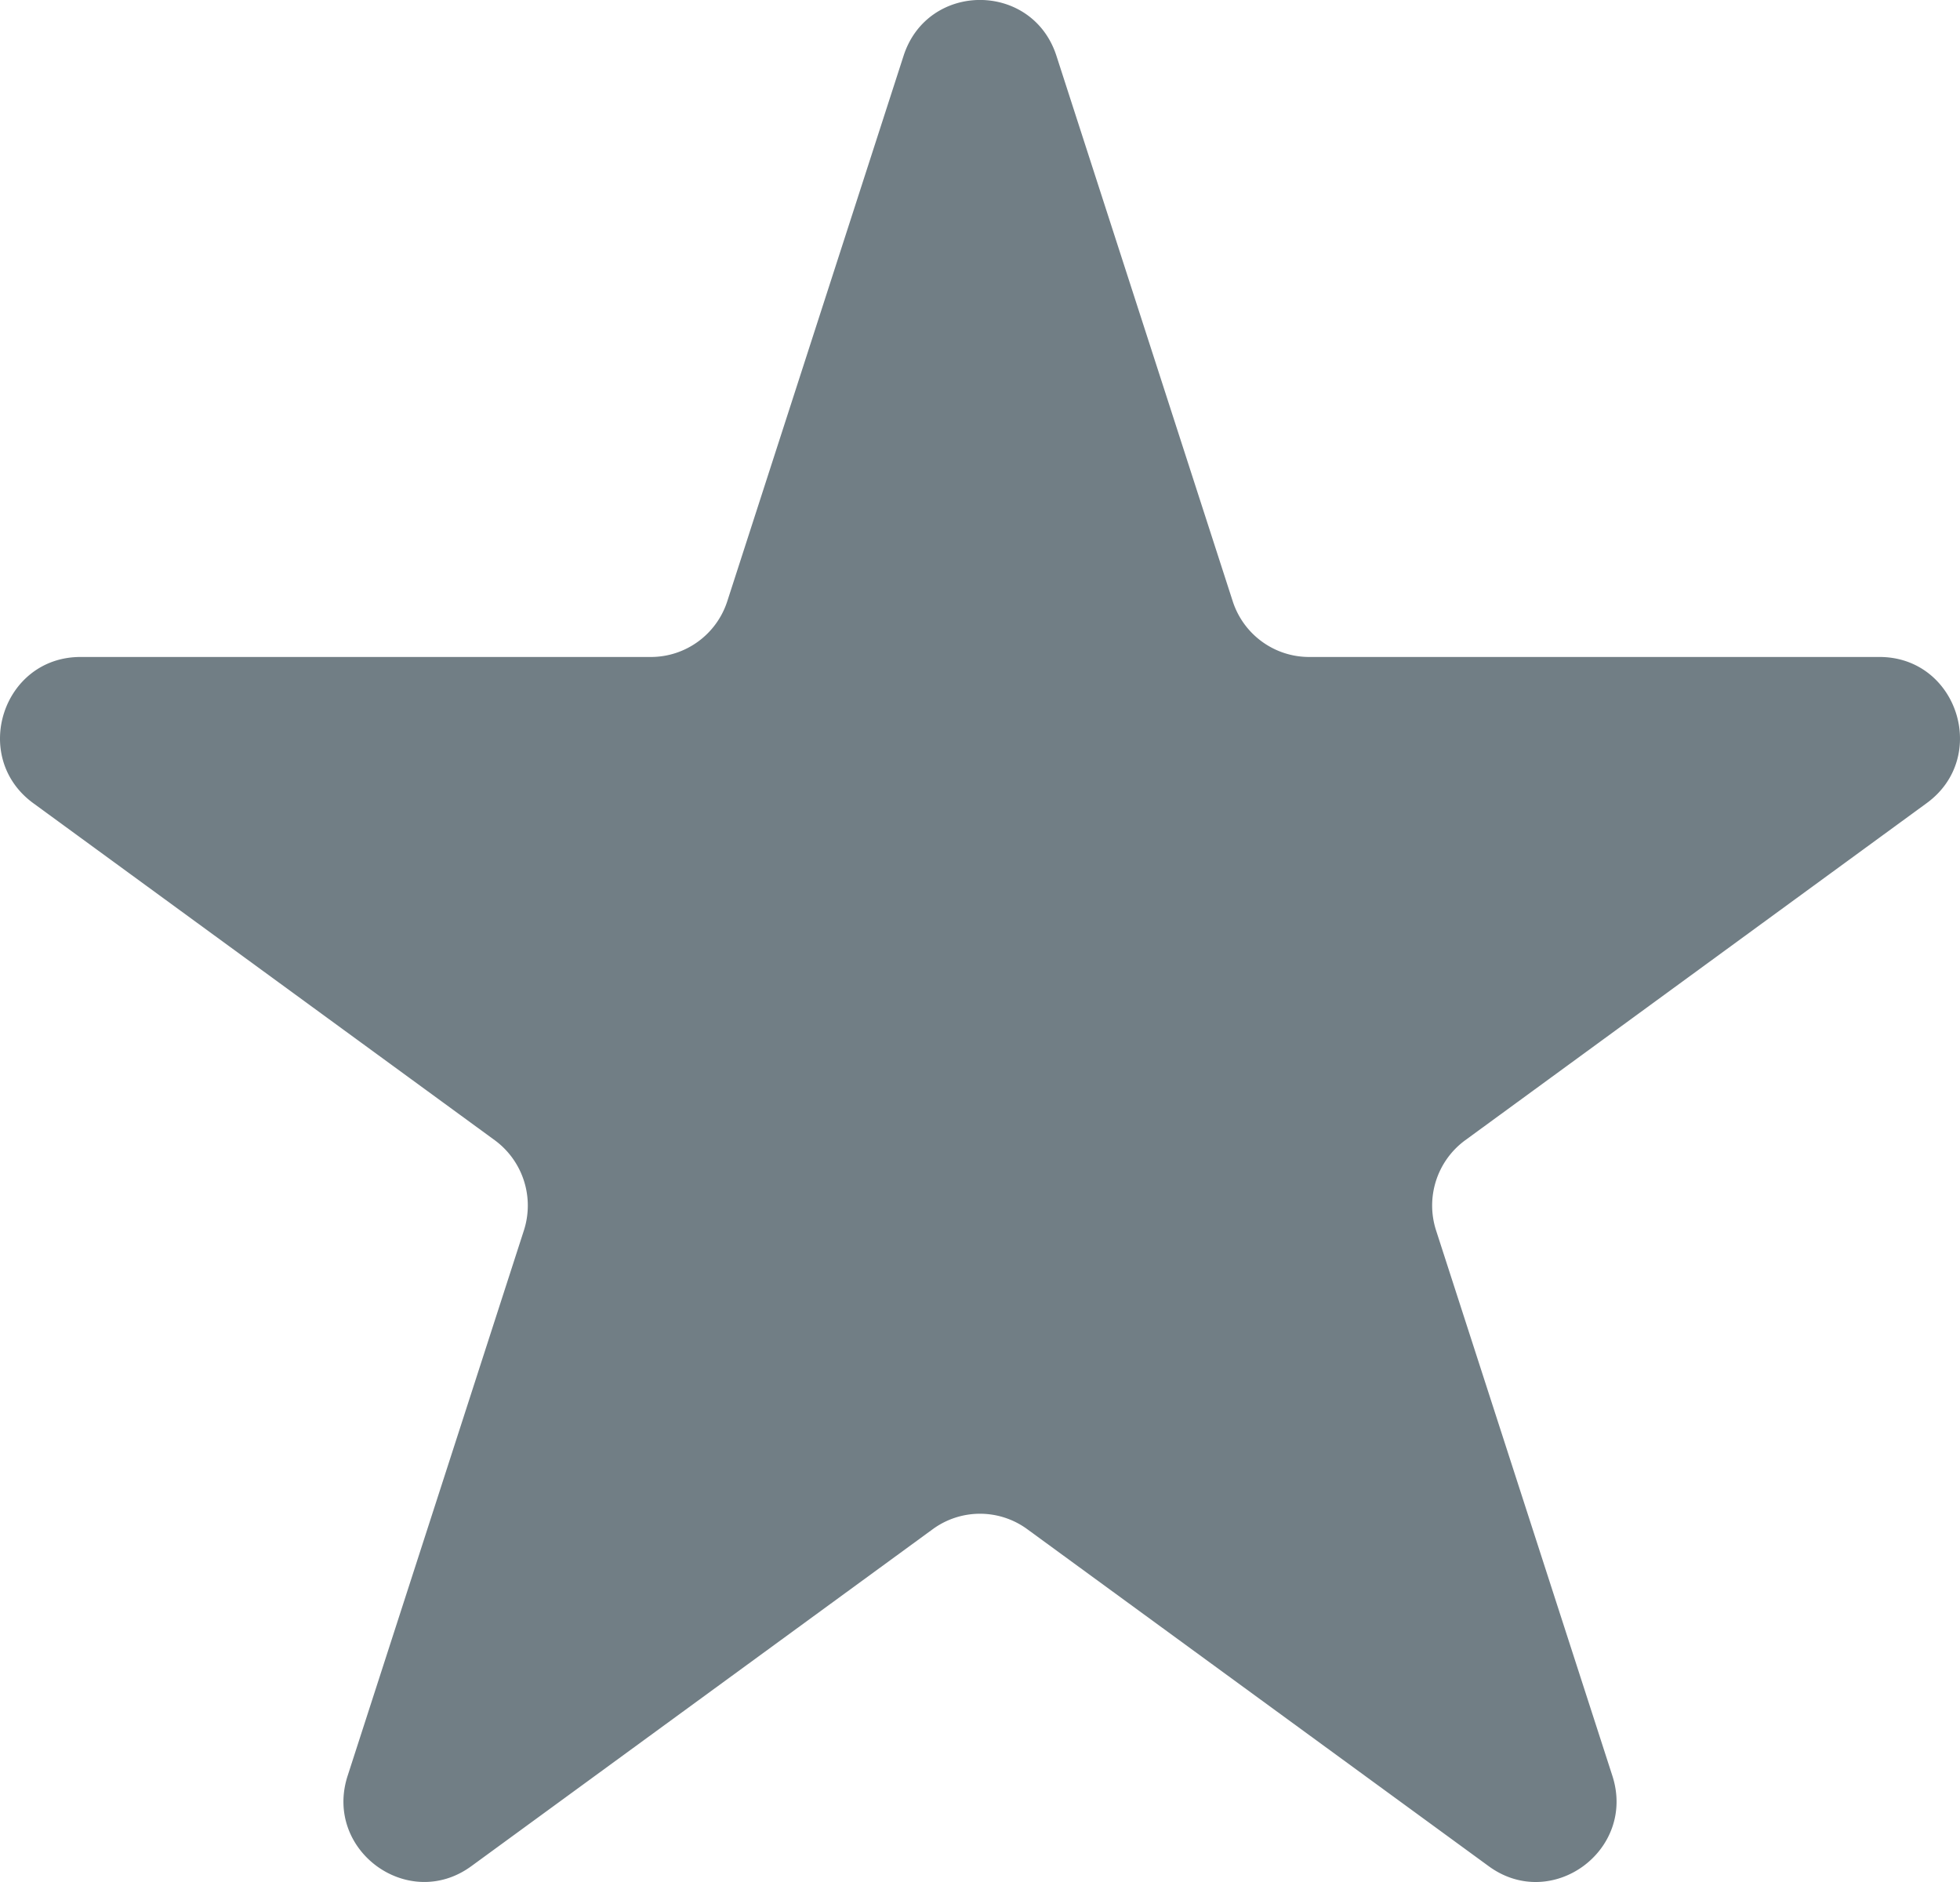 <svg width="25" height="24" fill="none" xmlns="http://www.w3.org/2000/svg"><path d="M11.525.712c.307-.95 1.643-.95 1.95 0l2.248 6.954c.137.425.531.712.975.712h7.275c.993 0 1.406 1.278.602 1.864L18.69 14.54c-.36.263-.51.728-.372 1.153l2.248 6.953c.307.95-.775 1.74-1.578 1.152l-5.885-4.297a1.021 1.021 0 00-1.206 0l-5.885 4.297c-.803.587-1.885-.202-1.578-1.152l2.248-6.954a1.034 1.034 0 00-.372-1.152L.425 10.243c-.804-.587-.391-1.865.602-1.865h7.275c.444 0 .838-.287.975-.712L11.525.712z" fill="#717E85"/></svg>